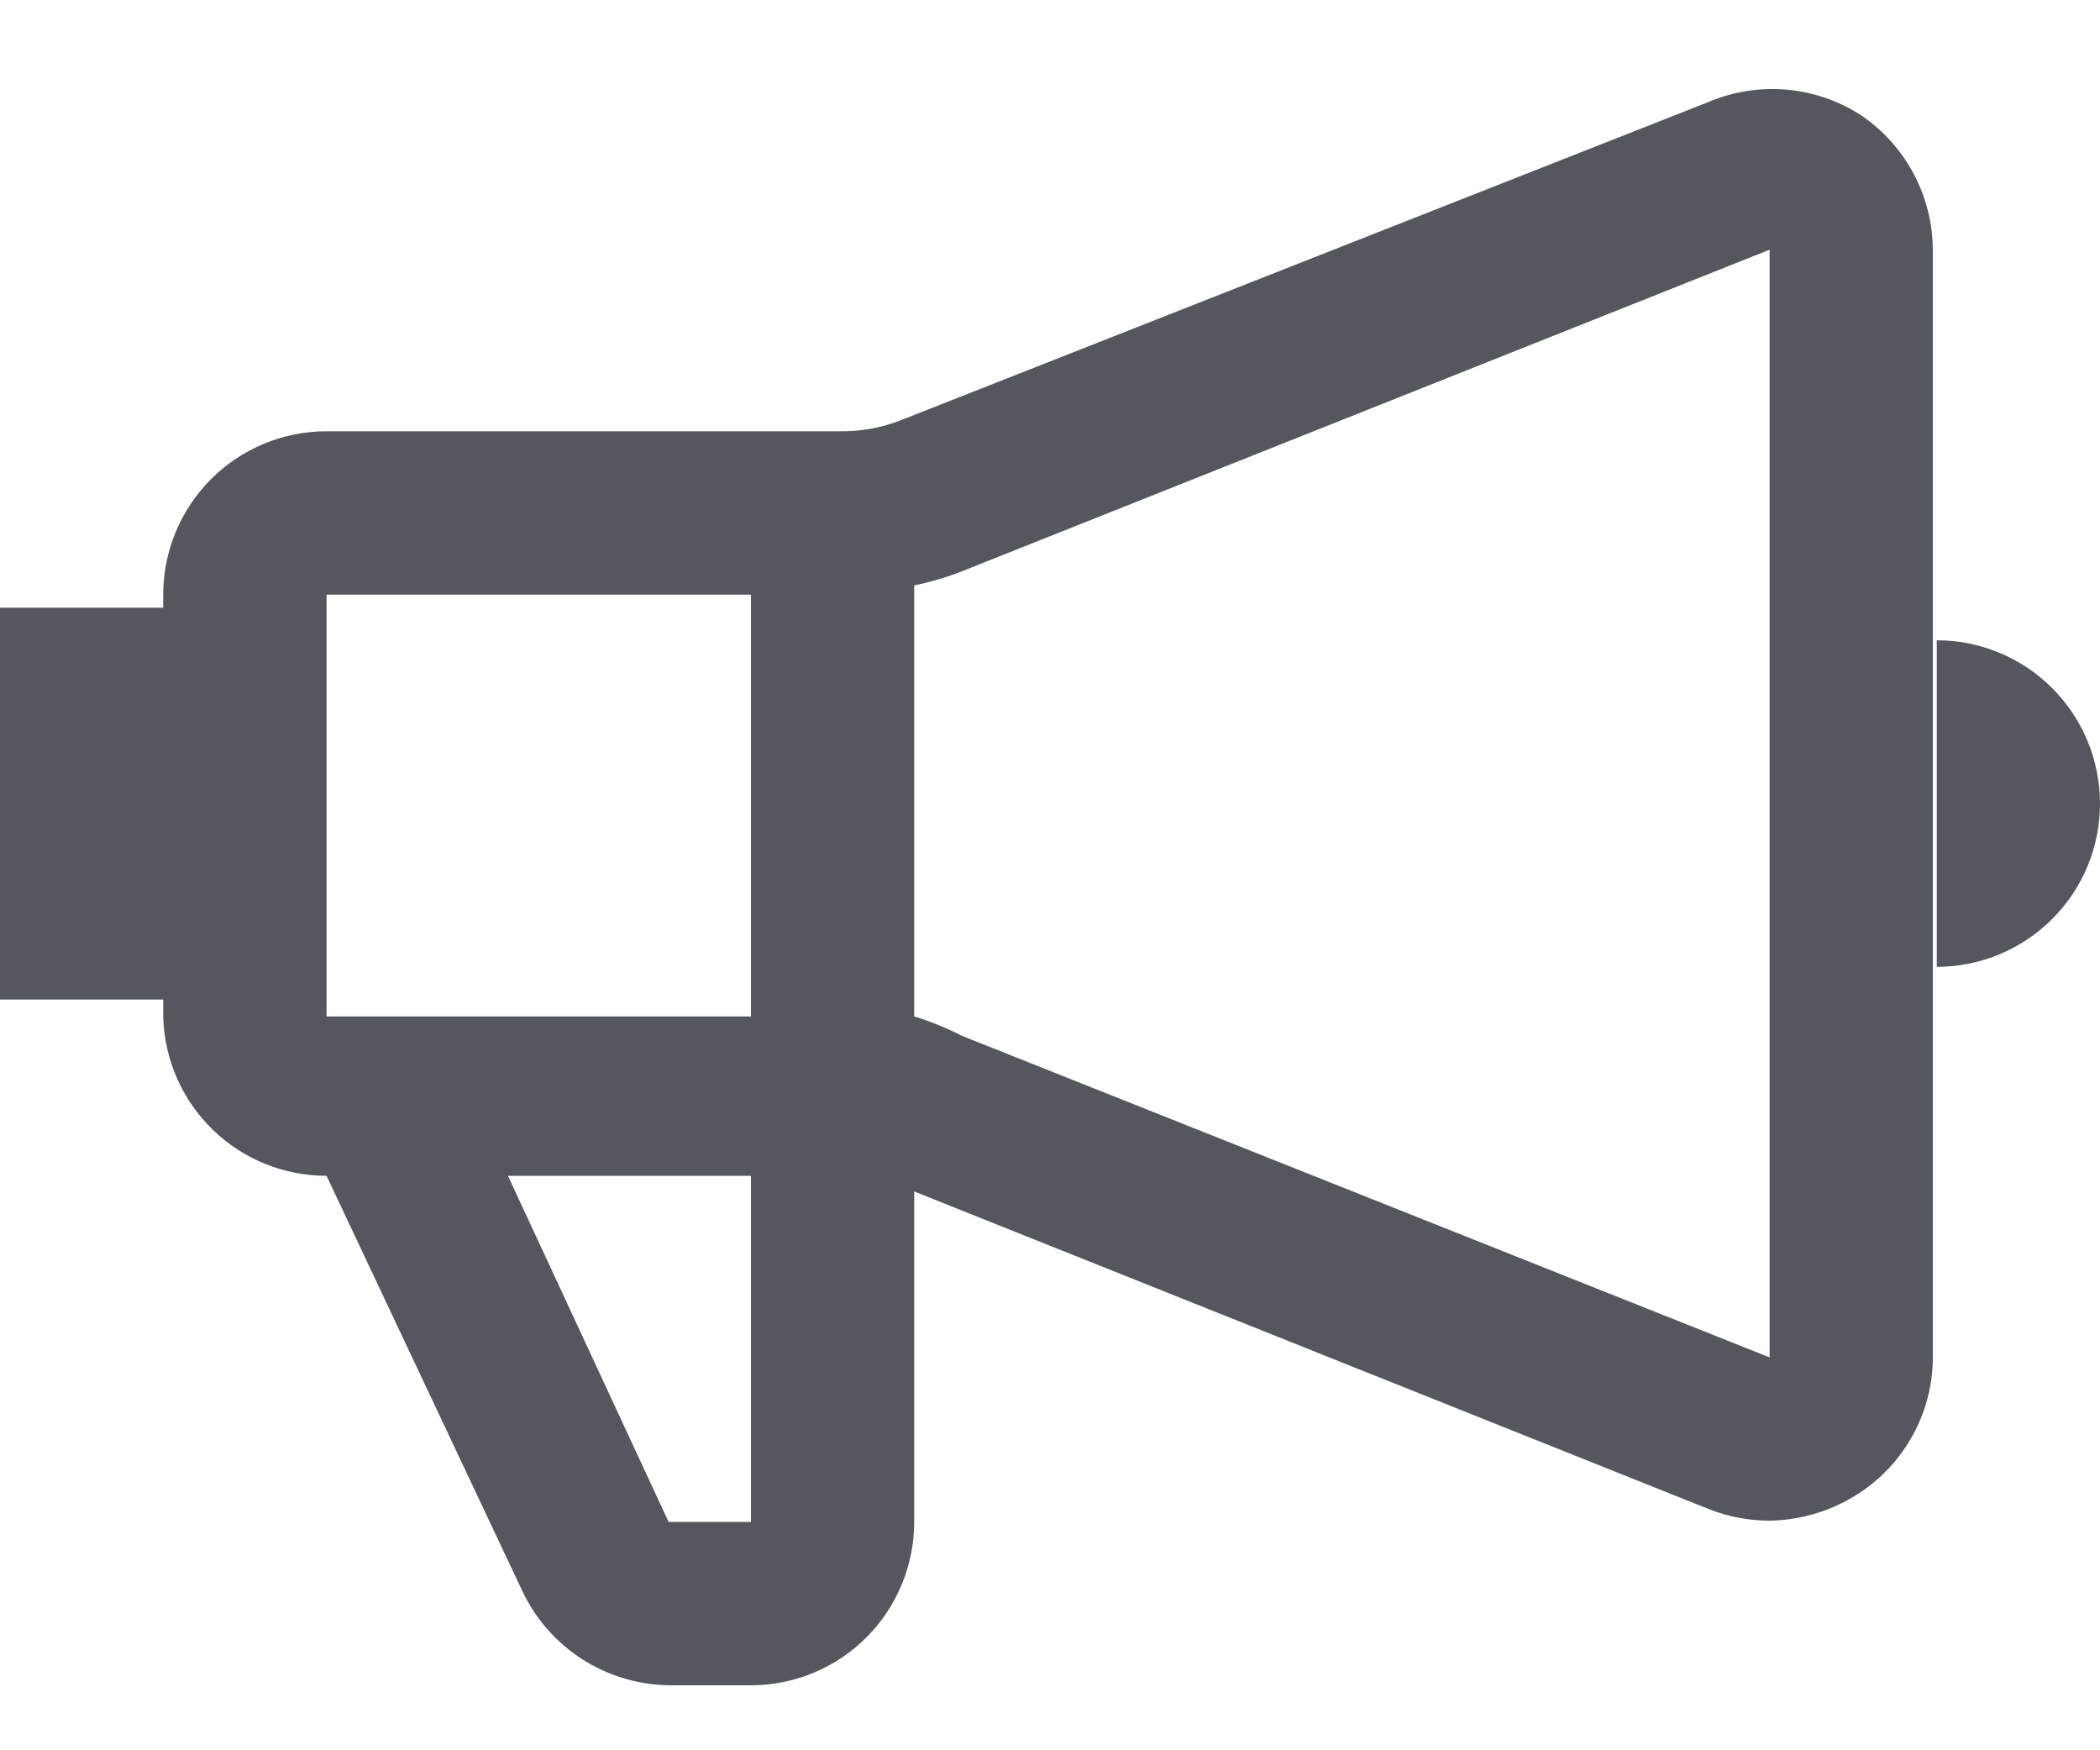 <svg width="18" height="15" viewBox="0 0 18 15" fill="none" xmlns="http://www.w3.org/2000/svg">
<path d="M15.951 0.987C15.759 0.863 15.539 0.788 15.311 0.768C15.082 0.749 14.853 0.785 14.642 0.875L7.735 3.596C7.572 3.662 7.397 3.696 7.22 3.696H2.799C2.427 3.696 2.071 3.844 1.809 4.106C1.547 4.369 1.399 4.724 1.399 5.096V5.208H0V8.566H1.399V8.711C1.408 9.076 1.559 9.424 1.821 9.679C2.082 9.934 2.433 10.077 2.799 10.077L4.478 13.637C4.591 13.876 4.77 14.079 4.994 14.222C5.218 14.364 5.477 14.441 5.743 14.443H6.448C6.817 14.44 7.17 14.291 7.43 14.029C7.69 13.767 7.836 13.412 7.836 13.043V10.211L14.642 12.931C14.809 12.998 14.988 13.032 15.168 13.032C15.447 13.028 15.72 12.942 15.951 12.786C16.136 12.662 16.288 12.495 16.395 12.3C16.502 12.106 16.561 11.889 16.567 11.666V2.14C16.566 1.913 16.509 1.688 16.402 1.488C16.295 1.287 16.14 1.115 15.951 0.987ZM6.437 5.096V8.711H2.799V5.096H6.437ZM6.437 13.043H5.731L4.354 10.077H6.437V13.043ZM8.25 8.879C8.117 8.811 7.979 8.755 7.836 8.711V5.017C7.977 4.988 8.116 4.947 8.25 4.894L15.168 2.14V11.633L8.25 8.879ZM16.601 5.487V8.286C16.972 8.286 17.328 8.138 17.59 7.876C17.853 7.614 18 7.258 18 6.887C18 6.516 17.853 6.16 17.59 5.897C17.328 5.635 16.972 5.487 16.601 5.487Z" fill="#55575F"/>
</svg>
